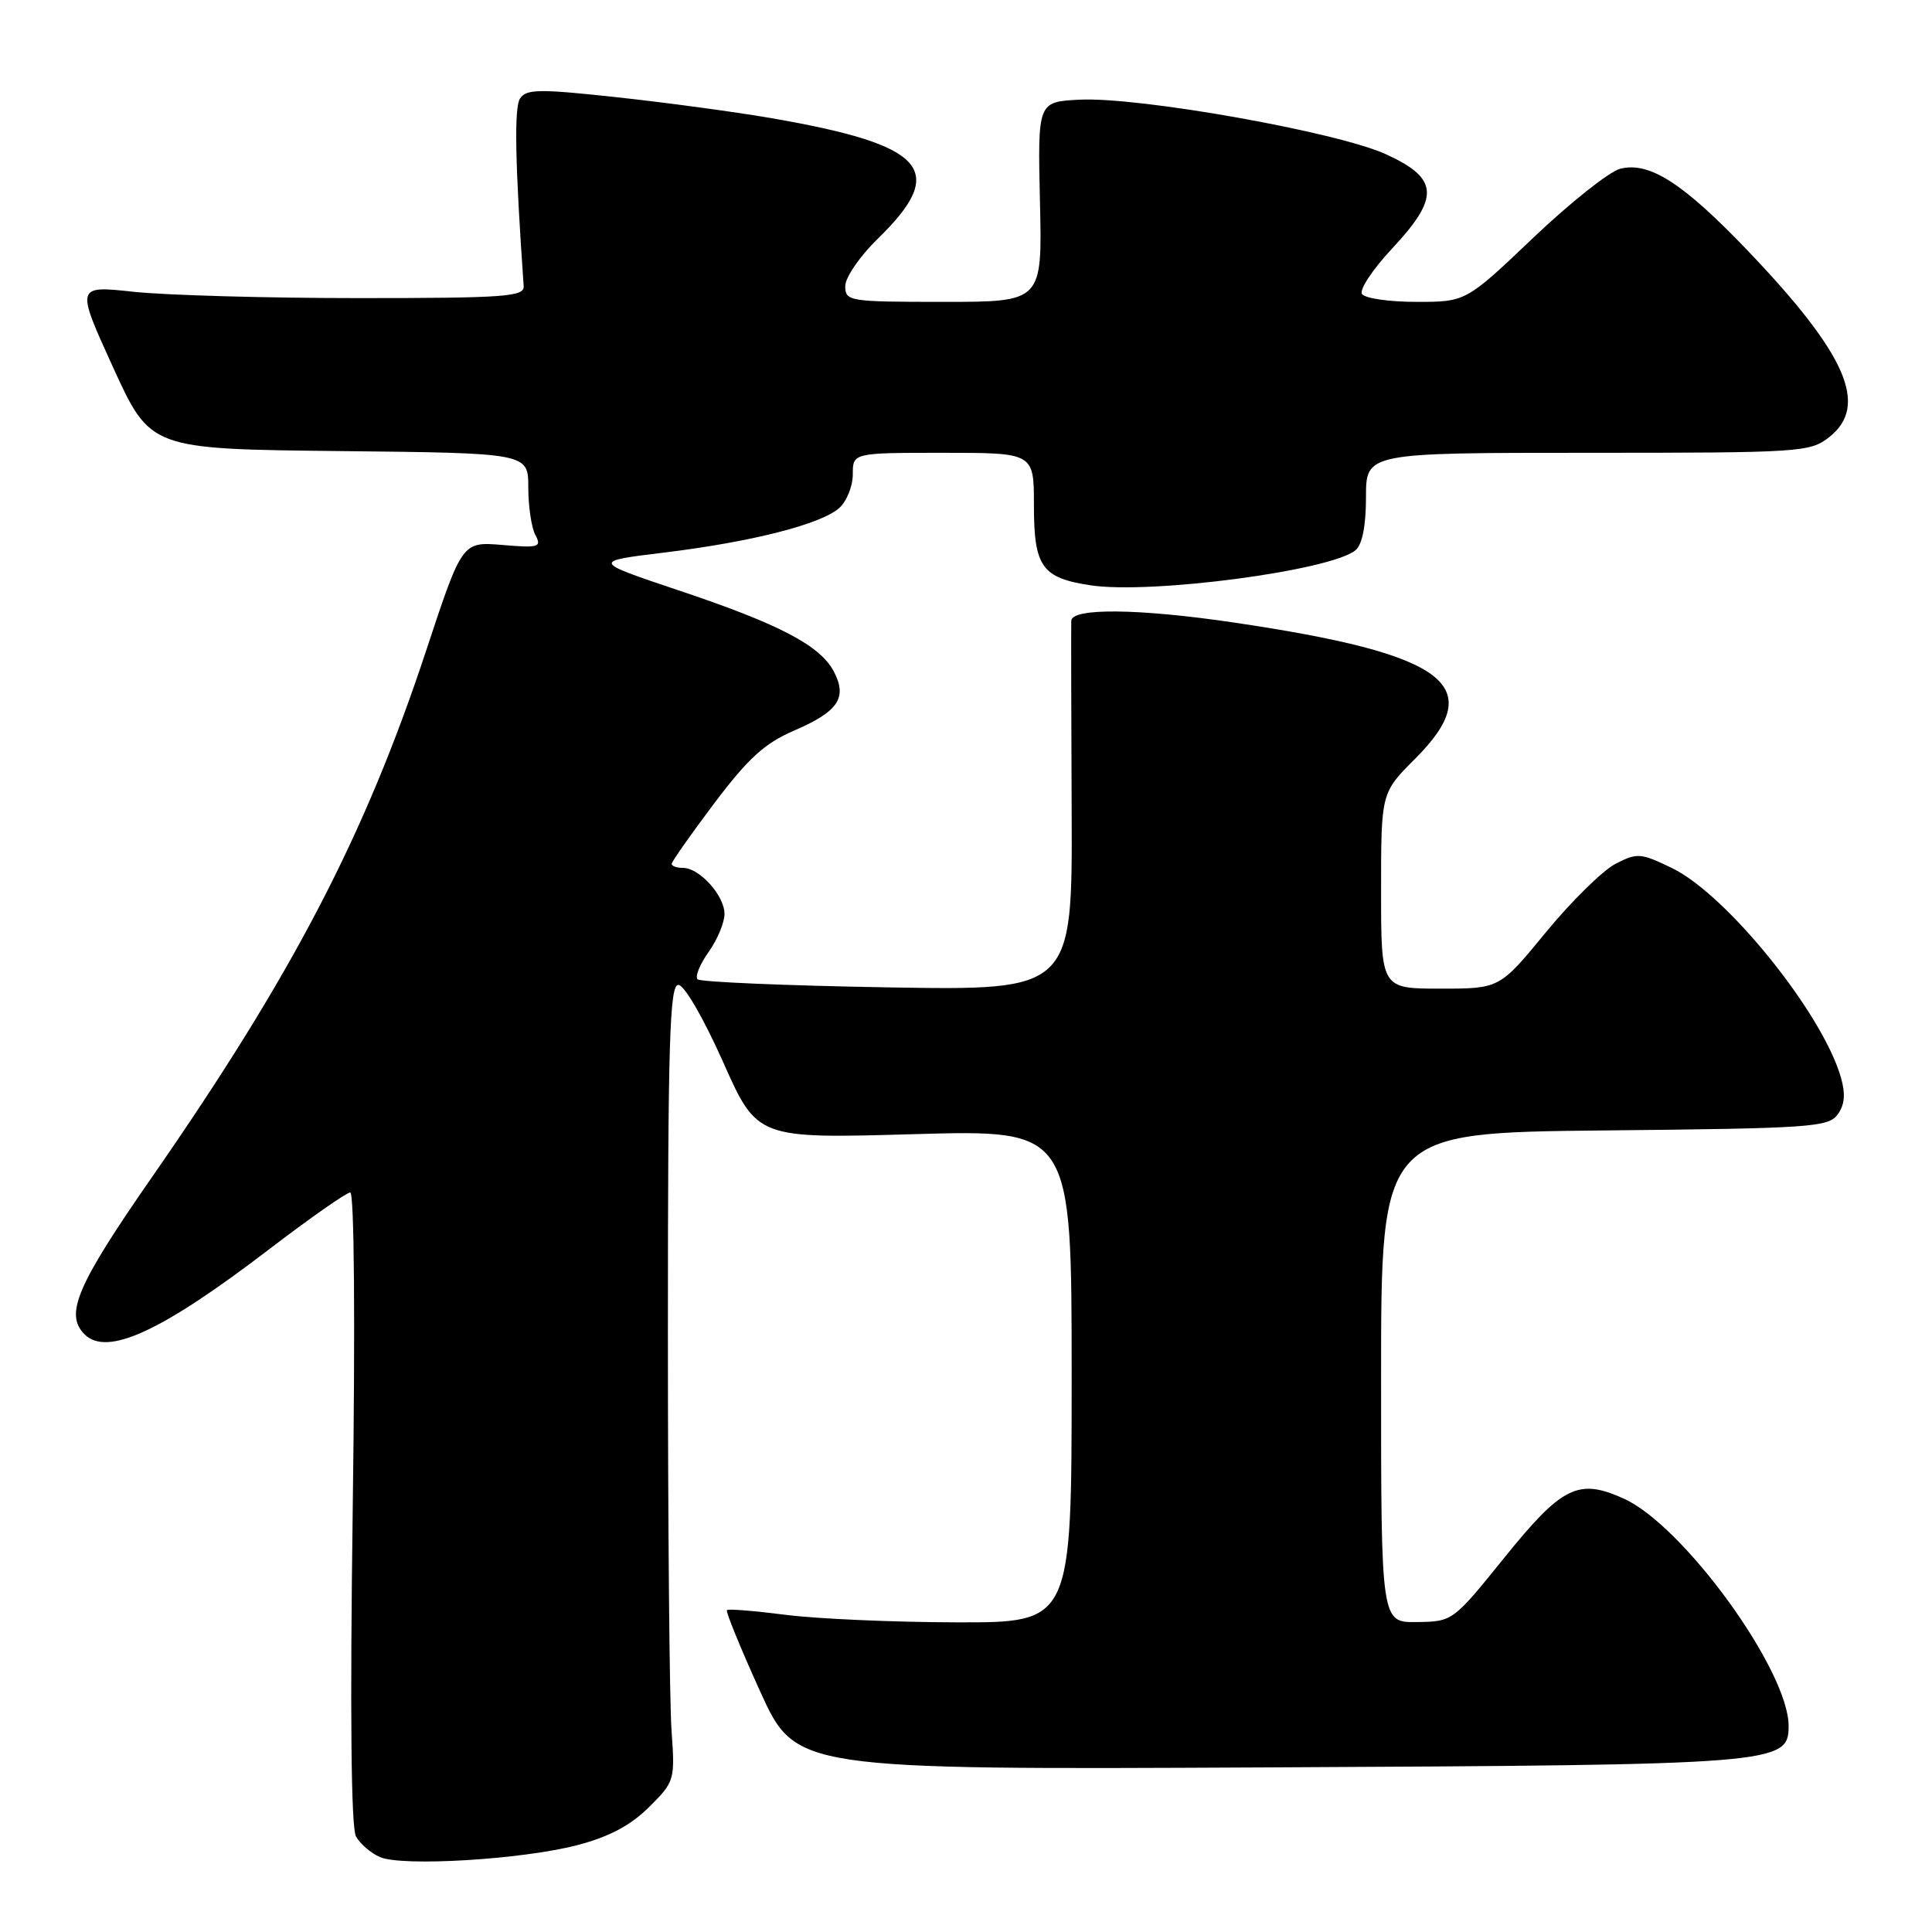 <?xml version="1.0" encoding="UTF-8" standalone="no"?>
<!DOCTYPE svg PUBLIC "-//W3C//DTD SVG 1.1//EN" "http://www.w3.org/Graphics/SVG/1.1/DTD/svg11.dtd" >
<svg xmlns="http://www.w3.org/2000/svg" xmlns:xlink="http://www.w3.org/1999/xlink" version="1.1" viewBox="0 0 256 256">
 <g >
 <path fill="currentColor"
d=" M 76.50 244.49 C 80.70 243.39 83.54 241.89 85.98 239.47 C 89.40 236.07 89.45 235.90 88.98 229.26 C 88.71 225.54 88.50 201.80 88.50 176.50 C 88.50 138.06 88.73 130.50 89.88 130.50 C 90.67 130.50 93.21 134.89 95.80 140.69 C 100.33 150.88 100.33 150.88 121.17 150.28 C 142.00 149.69 142.00 149.69 142.00 182.34 C 142.00 215.00 142.00 215.00 126.75 214.97 C 118.36 214.95 108.16 214.50 104.08 213.97 C 100.00 213.45 96.50 213.16 96.32 213.35 C 96.14 213.53 98.11 218.36 100.71 224.09 C 105.44 234.50 105.44 234.50 167.88 234.19 C 235.67 233.86 237.00 233.76 237.00 228.69 C 237.00 221.34 223.07 202.14 215.15 198.57 C 209.13 195.85 206.99 196.91 199.30 206.44 C 192.53 214.83 192.48 214.87 187.75 214.93 C 183.00 215.00 183.00 215.00 183.00 182.54 C 183.00 150.09 183.00 150.09 212.58 149.79 C 239.83 149.52 242.27 149.36 243.49 147.68 C 244.44 146.39 244.56 144.96 243.93 142.77 C 241.50 134.27 228.80 118.54 221.56 115.03 C 217.39 113.01 216.94 112.98 214.05 114.47 C 212.36 115.35 208.21 119.43 204.84 123.53 C 198.71 131.00 198.71 131.00 190.86 131.00 C 183.00 131.00 183.00 131.00 183.00 118.03 C 183.00 105.05 183.00 105.05 187.50 100.55 C 197.25 90.80 191.76 86.67 163.50 82.49 C 150.95 80.63 142.02 80.53 141.95 82.25 C 141.92 82.94 141.94 94.24 142.00 107.37 C 142.10 131.25 142.10 131.25 117.59 130.83 C 104.11 130.60 92.79 130.12 92.43 129.76 C 92.07 129.41 92.73 127.78 93.89 126.15 C 95.05 124.52 96.00 122.25 96.00 121.10 C 96.00 118.67 92.69 115.00 90.50 115.00 C 89.68 115.00 89.00 114.76 89.00 114.47 C 89.00 114.18 91.54 110.56 94.65 106.43 C 99.12 100.50 101.32 98.49 105.17 96.83 C 111.06 94.30 112.30 92.48 110.51 89.02 C 108.71 85.54 103.32 82.71 89.87 78.21 C 78.46 74.38 78.46 74.38 87.98 73.22 C 99.60 71.81 108.84 69.45 111.22 67.30 C 112.20 66.41 113.00 64.41 113.00 62.85 C 113.00 60.00 113.00 60.00 125.00 60.00 C 137.00 60.00 137.00 60.00 137.00 66.93 C 137.00 75.12 138.04 76.58 144.53 77.56 C 152.57 78.76 176.35 75.61 179.61 72.91 C 180.51 72.16 181.00 69.67 181.00 65.88 C 181.00 60.00 181.00 60.00 210.37 60.00 C 238.56 60.00 239.84 59.92 242.37 57.93 C 247.68 53.75 244.71 46.96 231.58 33.21 C 223.02 24.26 218.56 21.39 214.69 22.36 C 213.26 22.72 208.07 26.84 203.16 31.51 C 194.24 40.00 194.24 40.00 187.68 40.00 C 184.07 40.00 180.83 39.53 180.47 38.95 C 180.11 38.37 181.89 35.69 184.41 32.99 C 190.82 26.14 190.67 23.65 183.65 20.44 C 177.18 17.48 150.88 12.80 143.00 13.21 C 137.50 13.50 137.50 13.50 137.80 26.75 C 138.11 40.00 138.11 40.00 125.05 40.00 C 112.48 40.00 112.00 39.92 112.00 37.91 C 112.00 36.76 113.95 33.93 116.33 31.61 C 125.70 22.50 122.73 19.19 102.00 15.62 C 97.33 14.82 88.18 13.58 81.68 12.88 C 71.47 11.77 69.74 11.79 68.91 13.05 C 68.11 14.26 68.25 21.60 69.39 37.92 C 69.49 39.31 66.92 39.50 47.50 39.50 C 35.40 39.50 22.02 39.12 17.77 38.67 C 10.04 37.83 10.04 37.83 14.98 48.67 C 19.93 59.50 19.93 59.50 44.97 59.77 C 70.00 60.03 70.00 60.03 70.00 64.58 C 70.00 67.08 70.42 69.92 70.94 70.89 C 71.80 72.50 71.40 72.62 66.56 72.21 C 61.24 71.77 61.24 71.77 56.49 86.14 C 48.37 110.72 38.77 129.15 20.12 156.00 C 10.18 170.31 8.54 174.14 11.20 176.80 C 14.18 179.78 21.38 176.46 35.67 165.53 C 41.08 161.40 45.91 158.01 46.41 158.01 C 46.94 158.00 47.08 175.05 46.74 199.77 C 46.37 226.92 46.52 242.17 47.17 243.34 C 47.72 244.32 49.14 245.55 50.34 246.07 C 53.30 247.36 69.17 246.40 76.50 244.49 Z "/>
</g>
</svg>